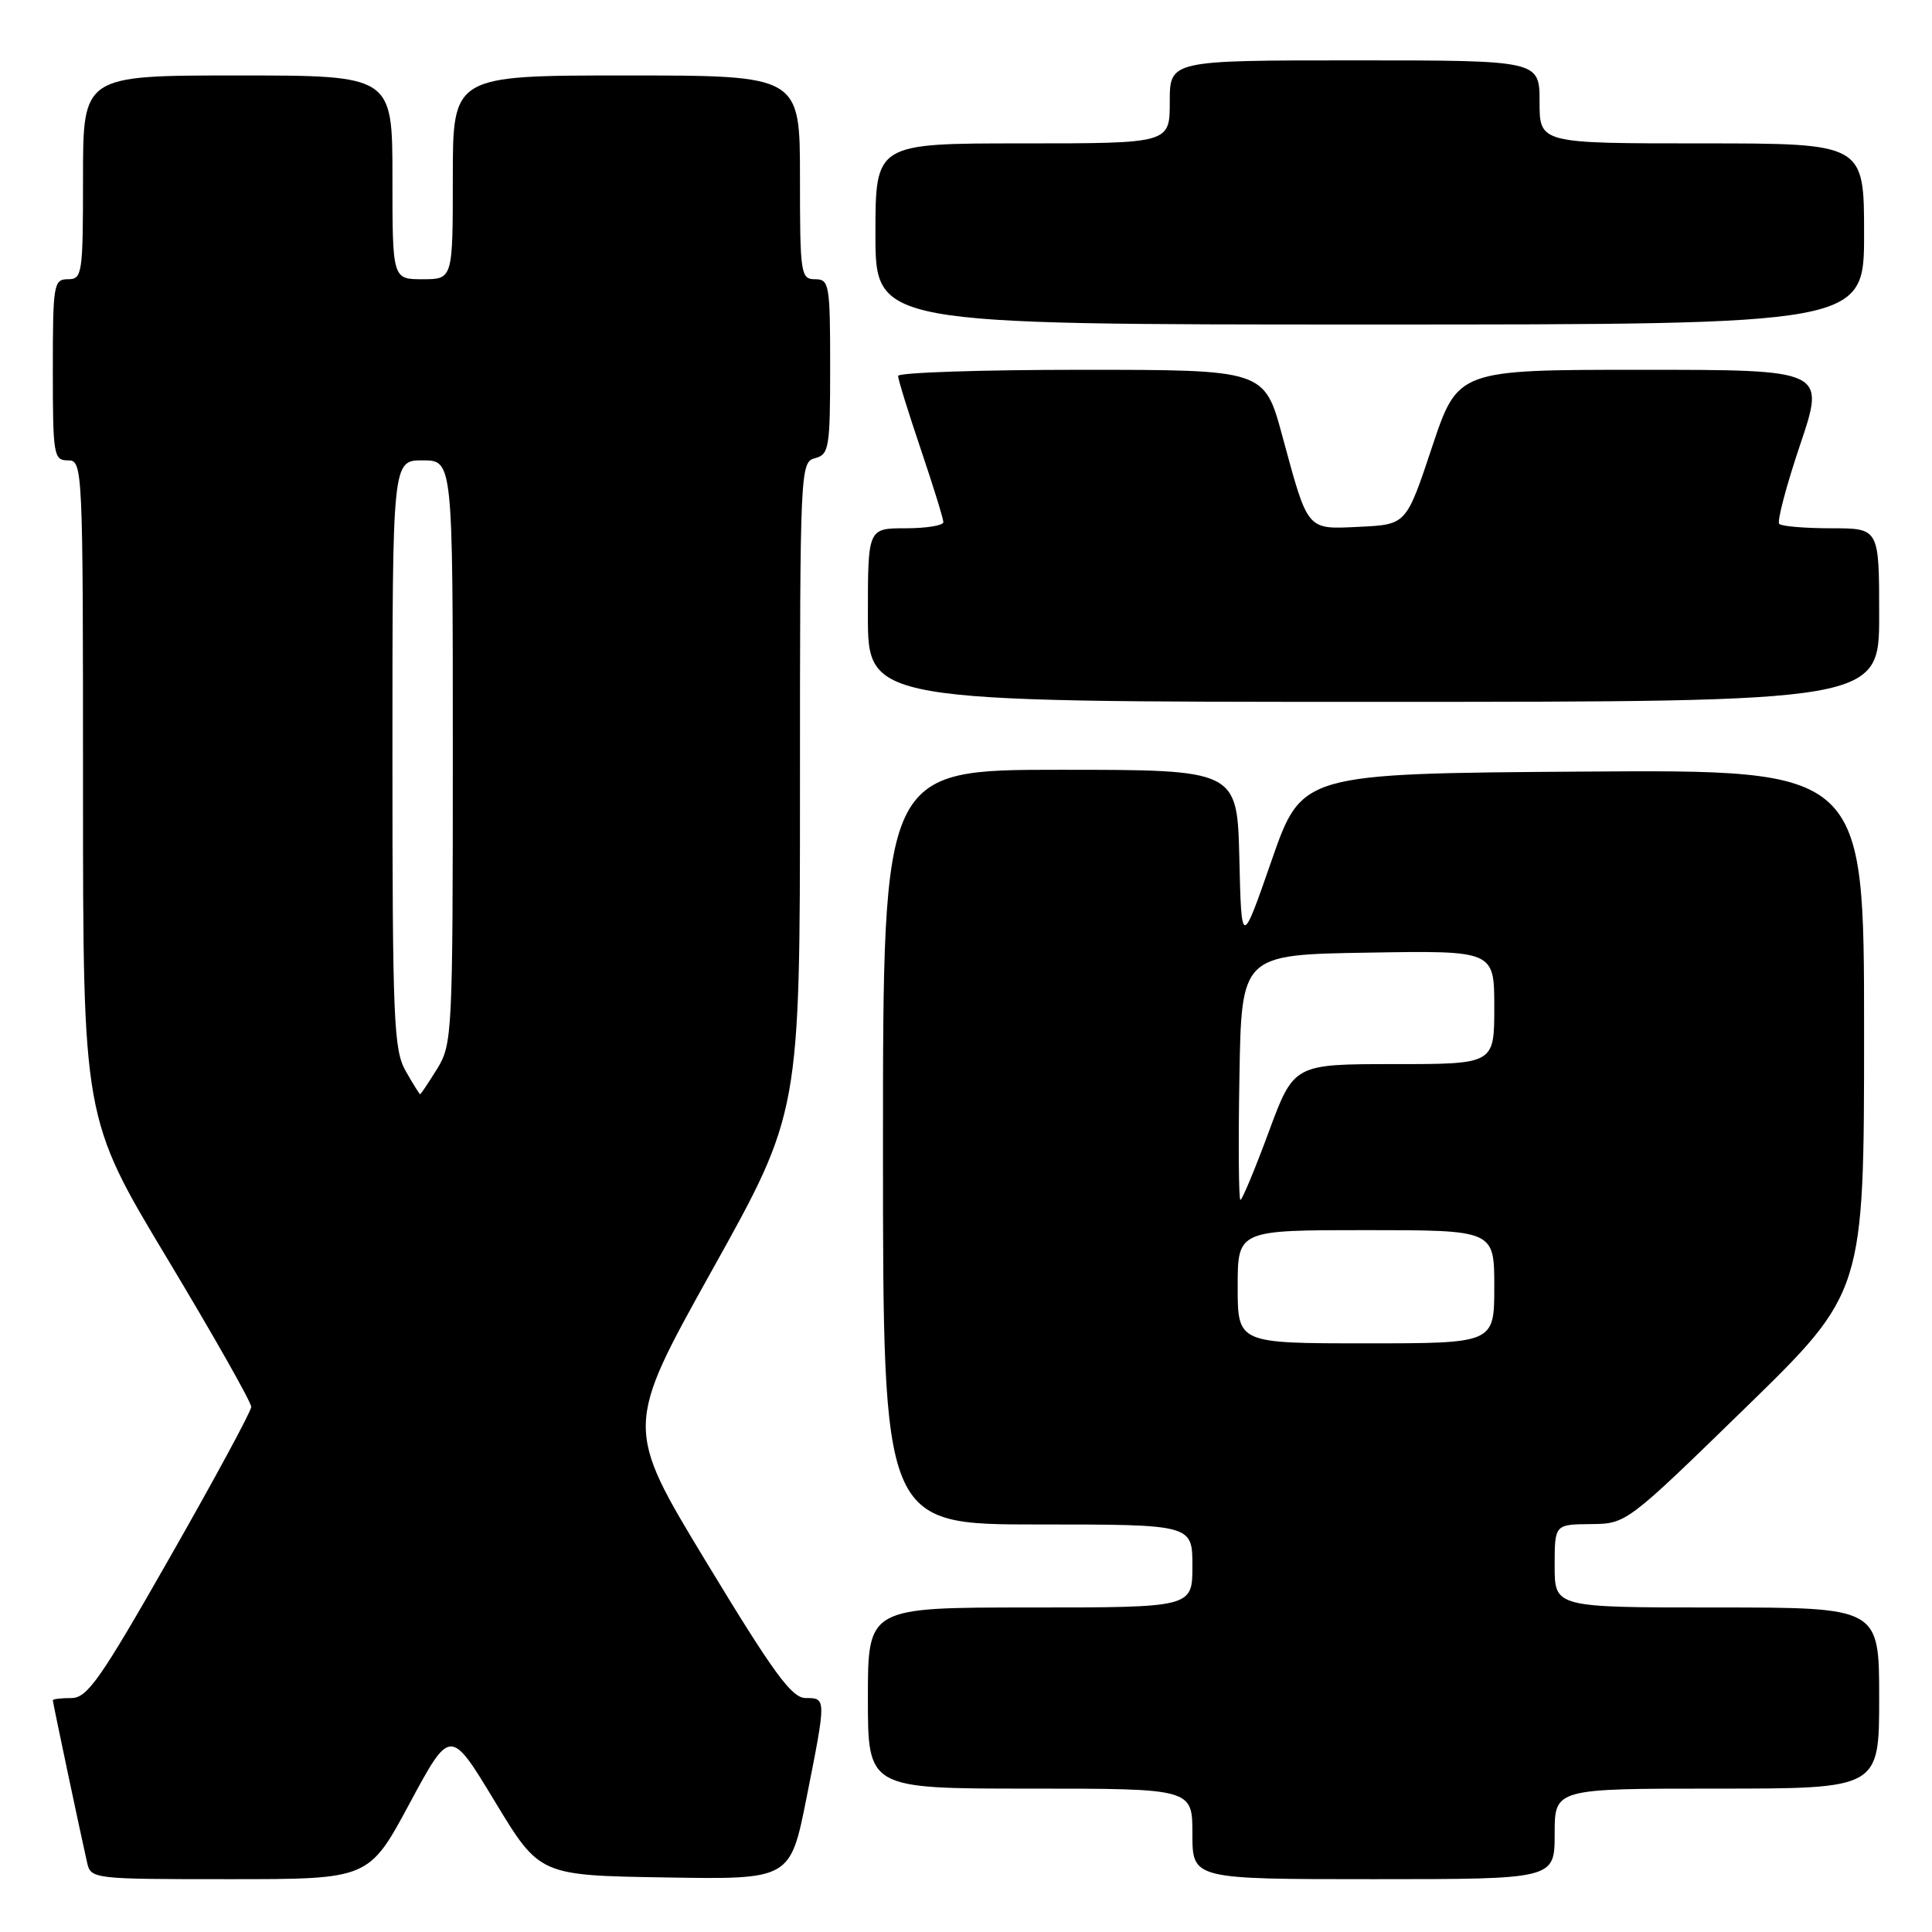 <?xml version="1.0" encoding="UTF-8" standalone="no"?>
<!DOCTYPE svg PUBLIC "-//W3C//DTD SVG 1.1//EN" "http://www.w3.org/Graphics/SVG/1.1/DTD/svg11.dtd" >
<svg xmlns="http://www.w3.org/2000/svg" xmlns:xlink="http://www.w3.org/1999/xlink" version="1.1" viewBox="0 0 256 256">
 <g >
 <path fill="currentColor"
d=" M 54.27 238.97 C 59.67 228.94 59.67 228.94 65.58 238.72 C 71.50 248.50 71.50 248.50 88.11 248.77 C 104.71 249.05 104.71 249.05 106.86 238.27 C 109.50 224.98 109.50 225.00 106.75 225.00 C 104.91 224.99 102.54 221.76 93.63 207.05 C 82.76 189.11 82.76 189.11 94.38 168.26 C 106.00 147.41 106.00 147.41 106.00 104.32 C 106.00 62.07 106.04 61.22 108.00 60.71 C 109.85 60.23 110.00 59.35 110.00 48.59 C 110.00 37.67 109.88 37.00 108.00 37.00 C 106.10 37.00 106.00 36.33 106.00 23.50 C 106.00 10.00 106.00 10.00 83.00 10.00 C 60.00 10.00 60.00 10.00 60.00 23.50 C 60.00 37.00 60.00 37.00 56.00 37.00 C 52.00 37.00 52.00 37.00 52.00 23.50 C 52.00 10.00 52.00 10.00 31.50 10.00 C 11.00 10.00 11.00 10.00 11.00 23.50 C 11.00 36.33 10.90 37.00 9.00 37.00 C 7.11 37.00 7.00 37.67 7.00 49.00 C 7.00 60.33 7.11 61.00 9.00 61.00 C 10.97 61.00 11.00 61.67 11.00 104.60 C 11.00 148.20 11.00 148.20 22.17 166.78 C 28.31 177.00 33.32 185.84 33.29 186.43 C 33.27 187.02 28.45 195.94 22.57 206.25 C 13.28 222.56 11.57 225.00 9.45 225.00 C 8.10 225.00 7.00 225.13 7.00 225.30 C 7.00 225.60 10.60 242.65 11.53 246.75 C 12.03 248.98 12.17 249.00 30.46 249.00 C 48.88 249.00 48.88 249.00 54.27 238.97 Z  M 206.00 243.00 C 206.00 237.00 206.00 237.00 227.50 237.00 C 249.00 237.00 249.00 237.00 249.00 225.00 C 249.00 213.00 249.00 213.00 227.50 213.00 C 206.00 213.00 206.00 213.00 206.00 207.50 C 206.00 202.00 206.00 202.00 210.75 201.95 C 215.50 201.91 215.50 201.91 231.25 186.57 C 247.00 171.23 247.00 171.23 247.00 136.60 C 247.00 101.98 247.00 101.98 209.75 102.24 C 172.50 102.50 172.50 102.50 168.50 114.00 C 164.50 125.50 164.50 125.50 164.22 113.75 C 163.94 102.00 163.94 102.00 140.47 102.00 C 117.00 102.00 117.00 102.00 117.00 152.00 C 117.00 202.00 117.00 202.00 137.50 202.00 C 158.00 202.00 158.00 202.00 158.00 207.50 C 158.00 213.00 158.00 213.00 136.50 213.00 C 115.00 213.00 115.00 213.00 115.00 225.00 C 115.00 237.00 115.00 237.00 136.50 237.00 C 158.00 237.00 158.00 237.00 158.00 243.00 C 158.00 249.00 158.00 249.00 182.00 249.00 C 206.00 249.00 206.00 249.00 206.00 243.00 Z  M 249.00 81.50 C 249.00 70.00 249.00 70.00 242.67 70.00 C 239.18 70.00 236.07 69.74 235.76 69.42 C 235.44 69.11 236.69 64.38 238.53 58.92 C 241.87 49.00 241.87 49.00 217.52 49.00 C 193.17 49.00 193.17 49.00 189.75 59.25 C 186.34 69.50 186.34 69.50 180.23 69.80 C 173.06 70.14 173.38 70.52 169.91 57.75 C 167.54 49.00 167.54 49.00 143.27 49.00 C 129.92 49.00 119.00 49.37 119.00 49.81 C 119.00 50.26 120.35 54.62 122.00 59.50 C 123.65 64.38 125.00 68.74 125.00 69.19 C 125.00 69.63 122.75 70.00 120.00 70.00 C 115.00 70.00 115.00 70.00 115.00 81.50 C 115.00 93.00 115.00 93.00 182.00 93.00 C 249.00 93.00 249.00 93.00 249.00 81.50 Z  M 247.00 31.00 C 247.00 19.00 247.00 19.00 225.50 19.00 C 204.00 19.00 204.00 19.00 204.00 13.50 C 204.00 8.00 204.00 8.00 179.50 8.00 C 155.00 8.00 155.00 8.00 155.00 13.50 C 155.00 19.00 155.00 19.00 135.50 19.00 C 116.00 19.00 116.00 19.00 116.00 31.00 C 116.00 43.00 116.00 43.00 181.50 43.00 C 247.00 43.00 247.00 43.00 247.00 31.00 Z  M 53.75 141.91 C 52.17 139.13 52.00 135.15 52.00 99.92 C 52.00 61.00 52.00 61.00 56.00 61.00 C 60.00 61.00 60.00 61.00 60.00 99.63 C 60.00 137.02 59.93 138.37 57.92 141.63 C 56.77 143.48 55.76 145.00 55.67 144.99 C 55.58 144.99 54.71 143.60 53.75 141.91 Z  M 164.00 170.50 C 164.00 163.00 164.00 163.00 181.00 163.00 C 198.00 163.00 198.00 163.00 198.00 170.50 C 198.00 178.00 198.00 178.00 181.00 178.00 C 164.00 178.00 164.00 178.00 164.00 170.50 Z  M 164.23 142.75 C 164.50 126.50 164.50 126.50 181.25 126.23 C 198.00 125.95 198.00 125.95 198.00 133.48 C 198.00 141.00 198.00 141.00 184.72 141.00 C 171.44 141.00 171.44 141.00 168.11 150.00 C 166.28 154.95 164.59 159.00 164.36 159.00 C 164.14 159.00 164.07 151.69 164.23 142.75 Z "/>
</g>
</svg>